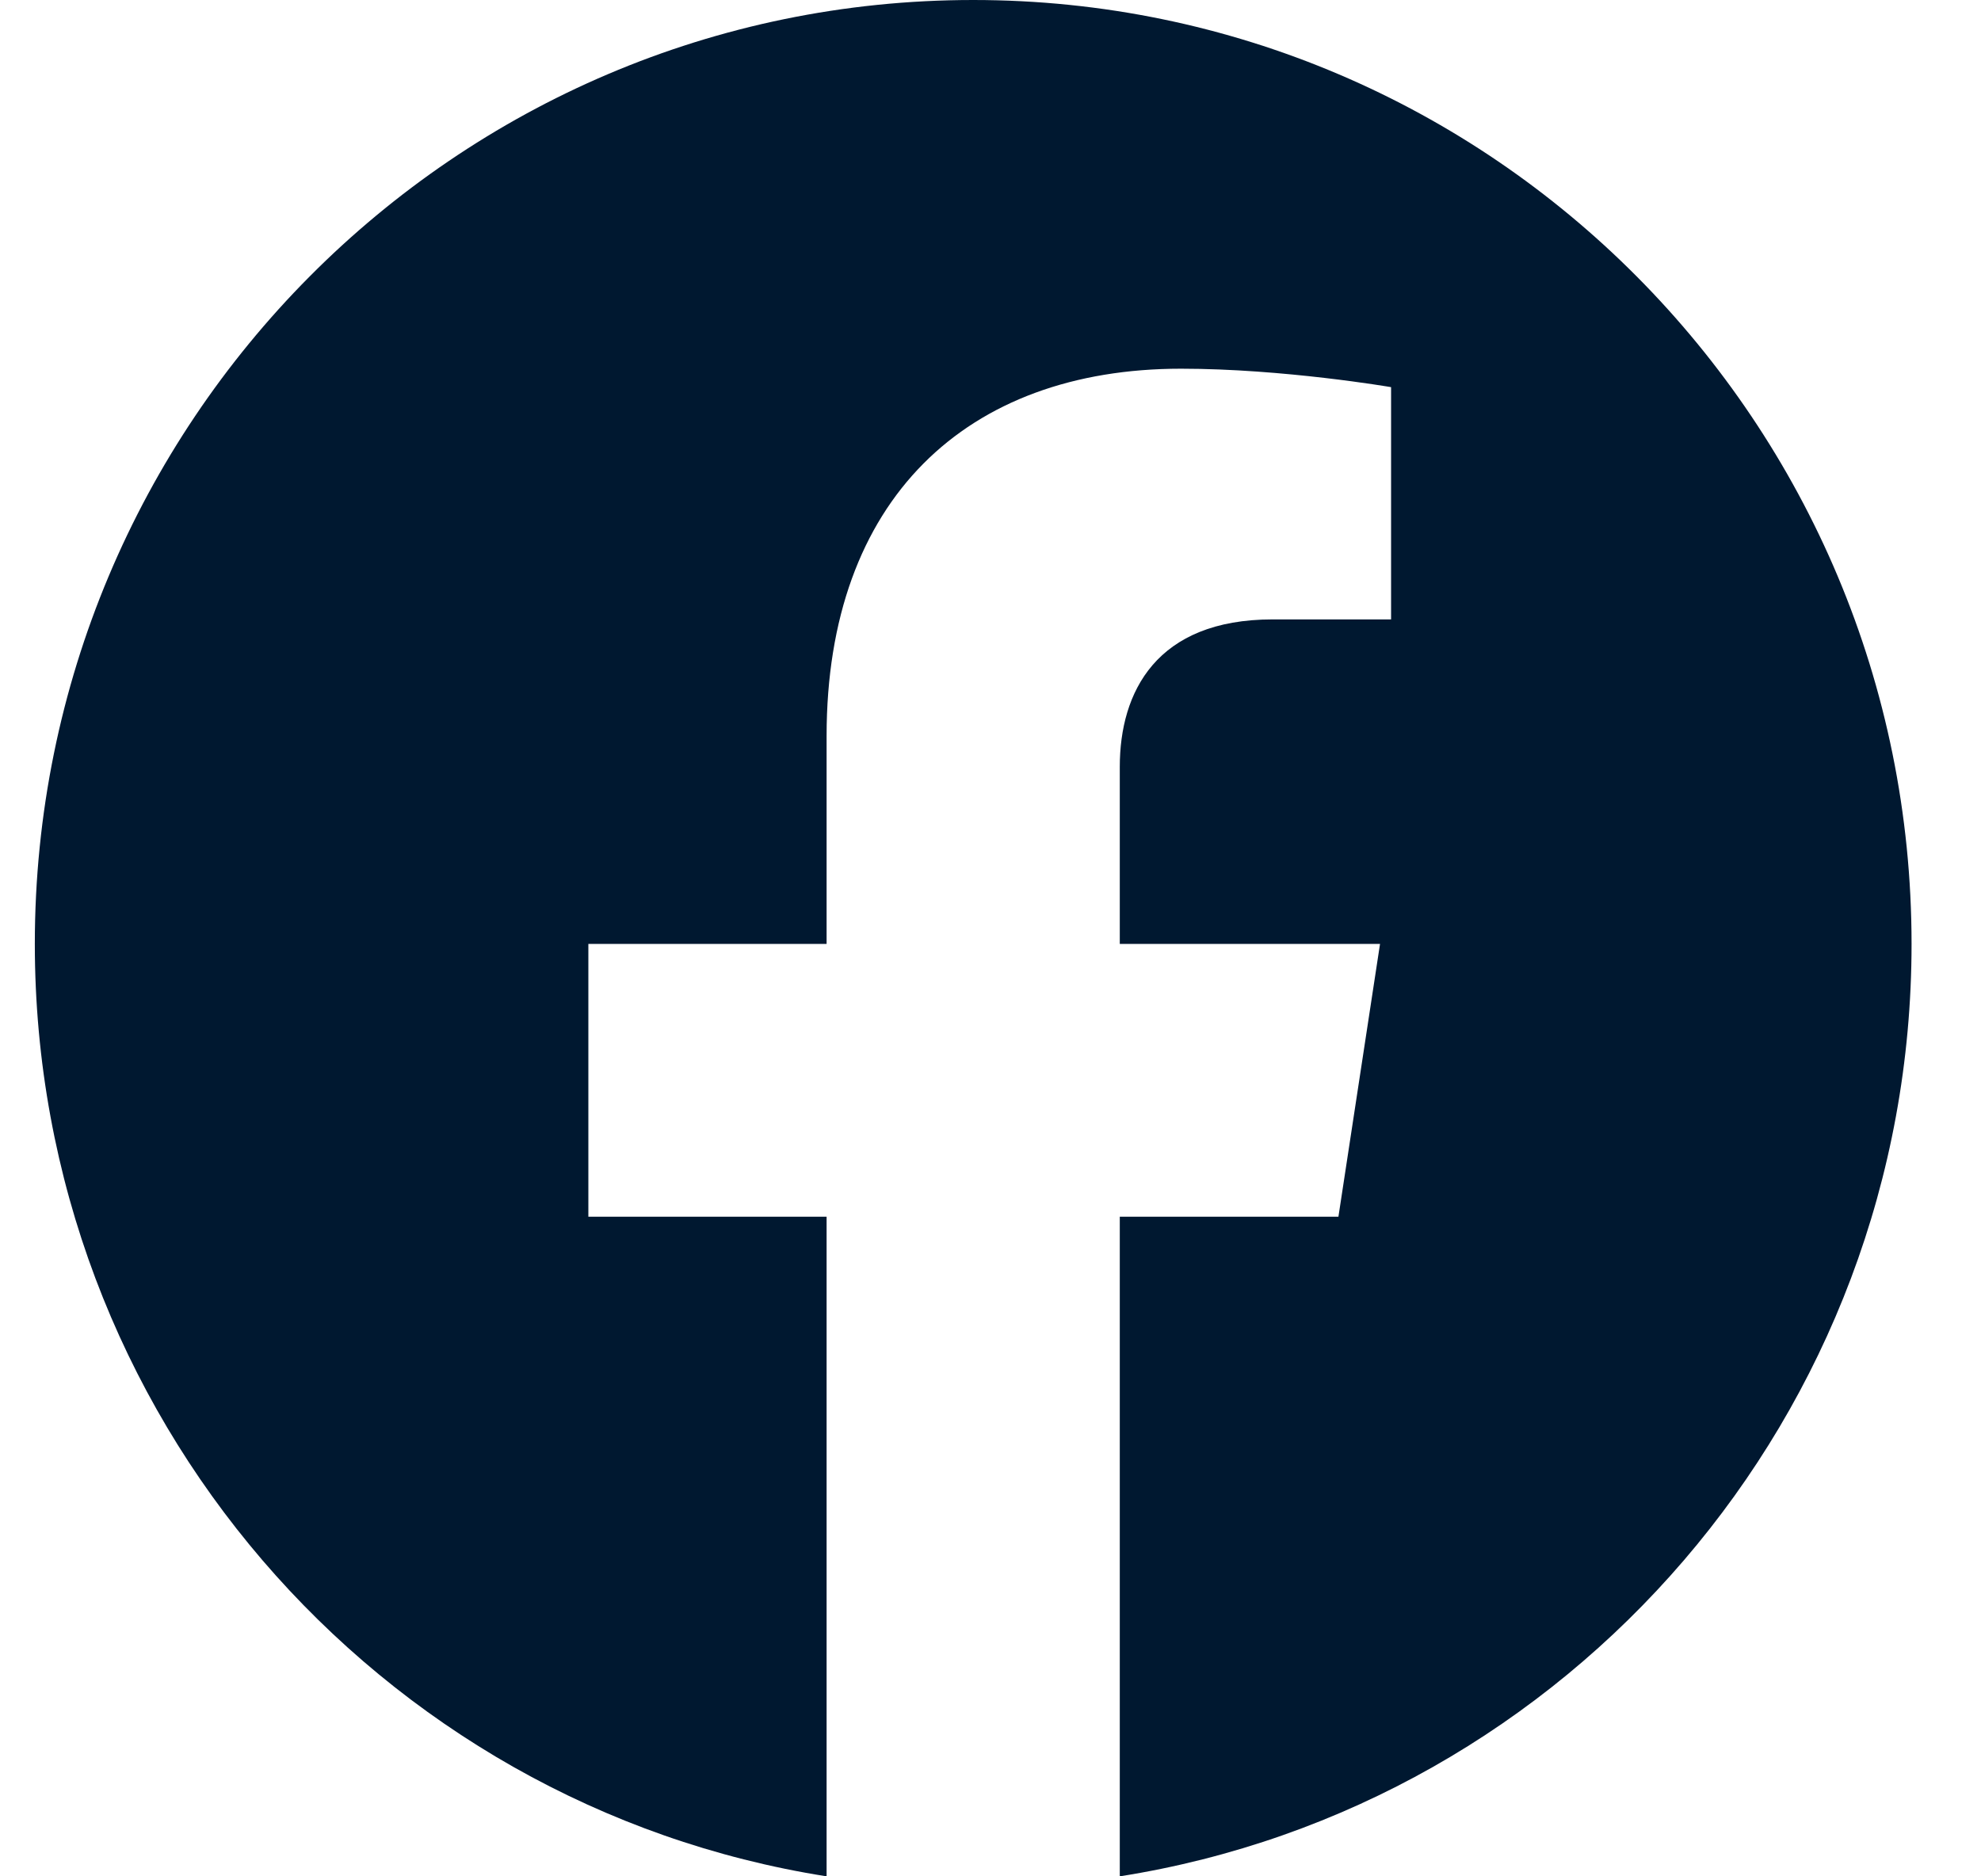 <svg width="19" height="18" viewBox="0 0 19 18" fill="none" xmlns="http://www.w3.org/2000/svg">
<path d="M18.334 9.055C18.334 4.054 14.305 0 9.334 0C4.363 0 0.334 4.054 0.334 9.055C0.334 13.575 3.625 17.321 7.928 18V11.672H5.643V9.055H7.928V7.06C7.928 4.791 9.271 3.537 11.327 3.537C12.312 3.537 13.342 3.714 13.342 3.714V5.942H12.207C11.089 5.942 10.74 6.64 10.74 7.356V9.055H13.236L12.837 11.672H10.74V18C15.043 17.321 18.334 13.575 18.334 9.055Z" fill="#001830"/>
</svg>
